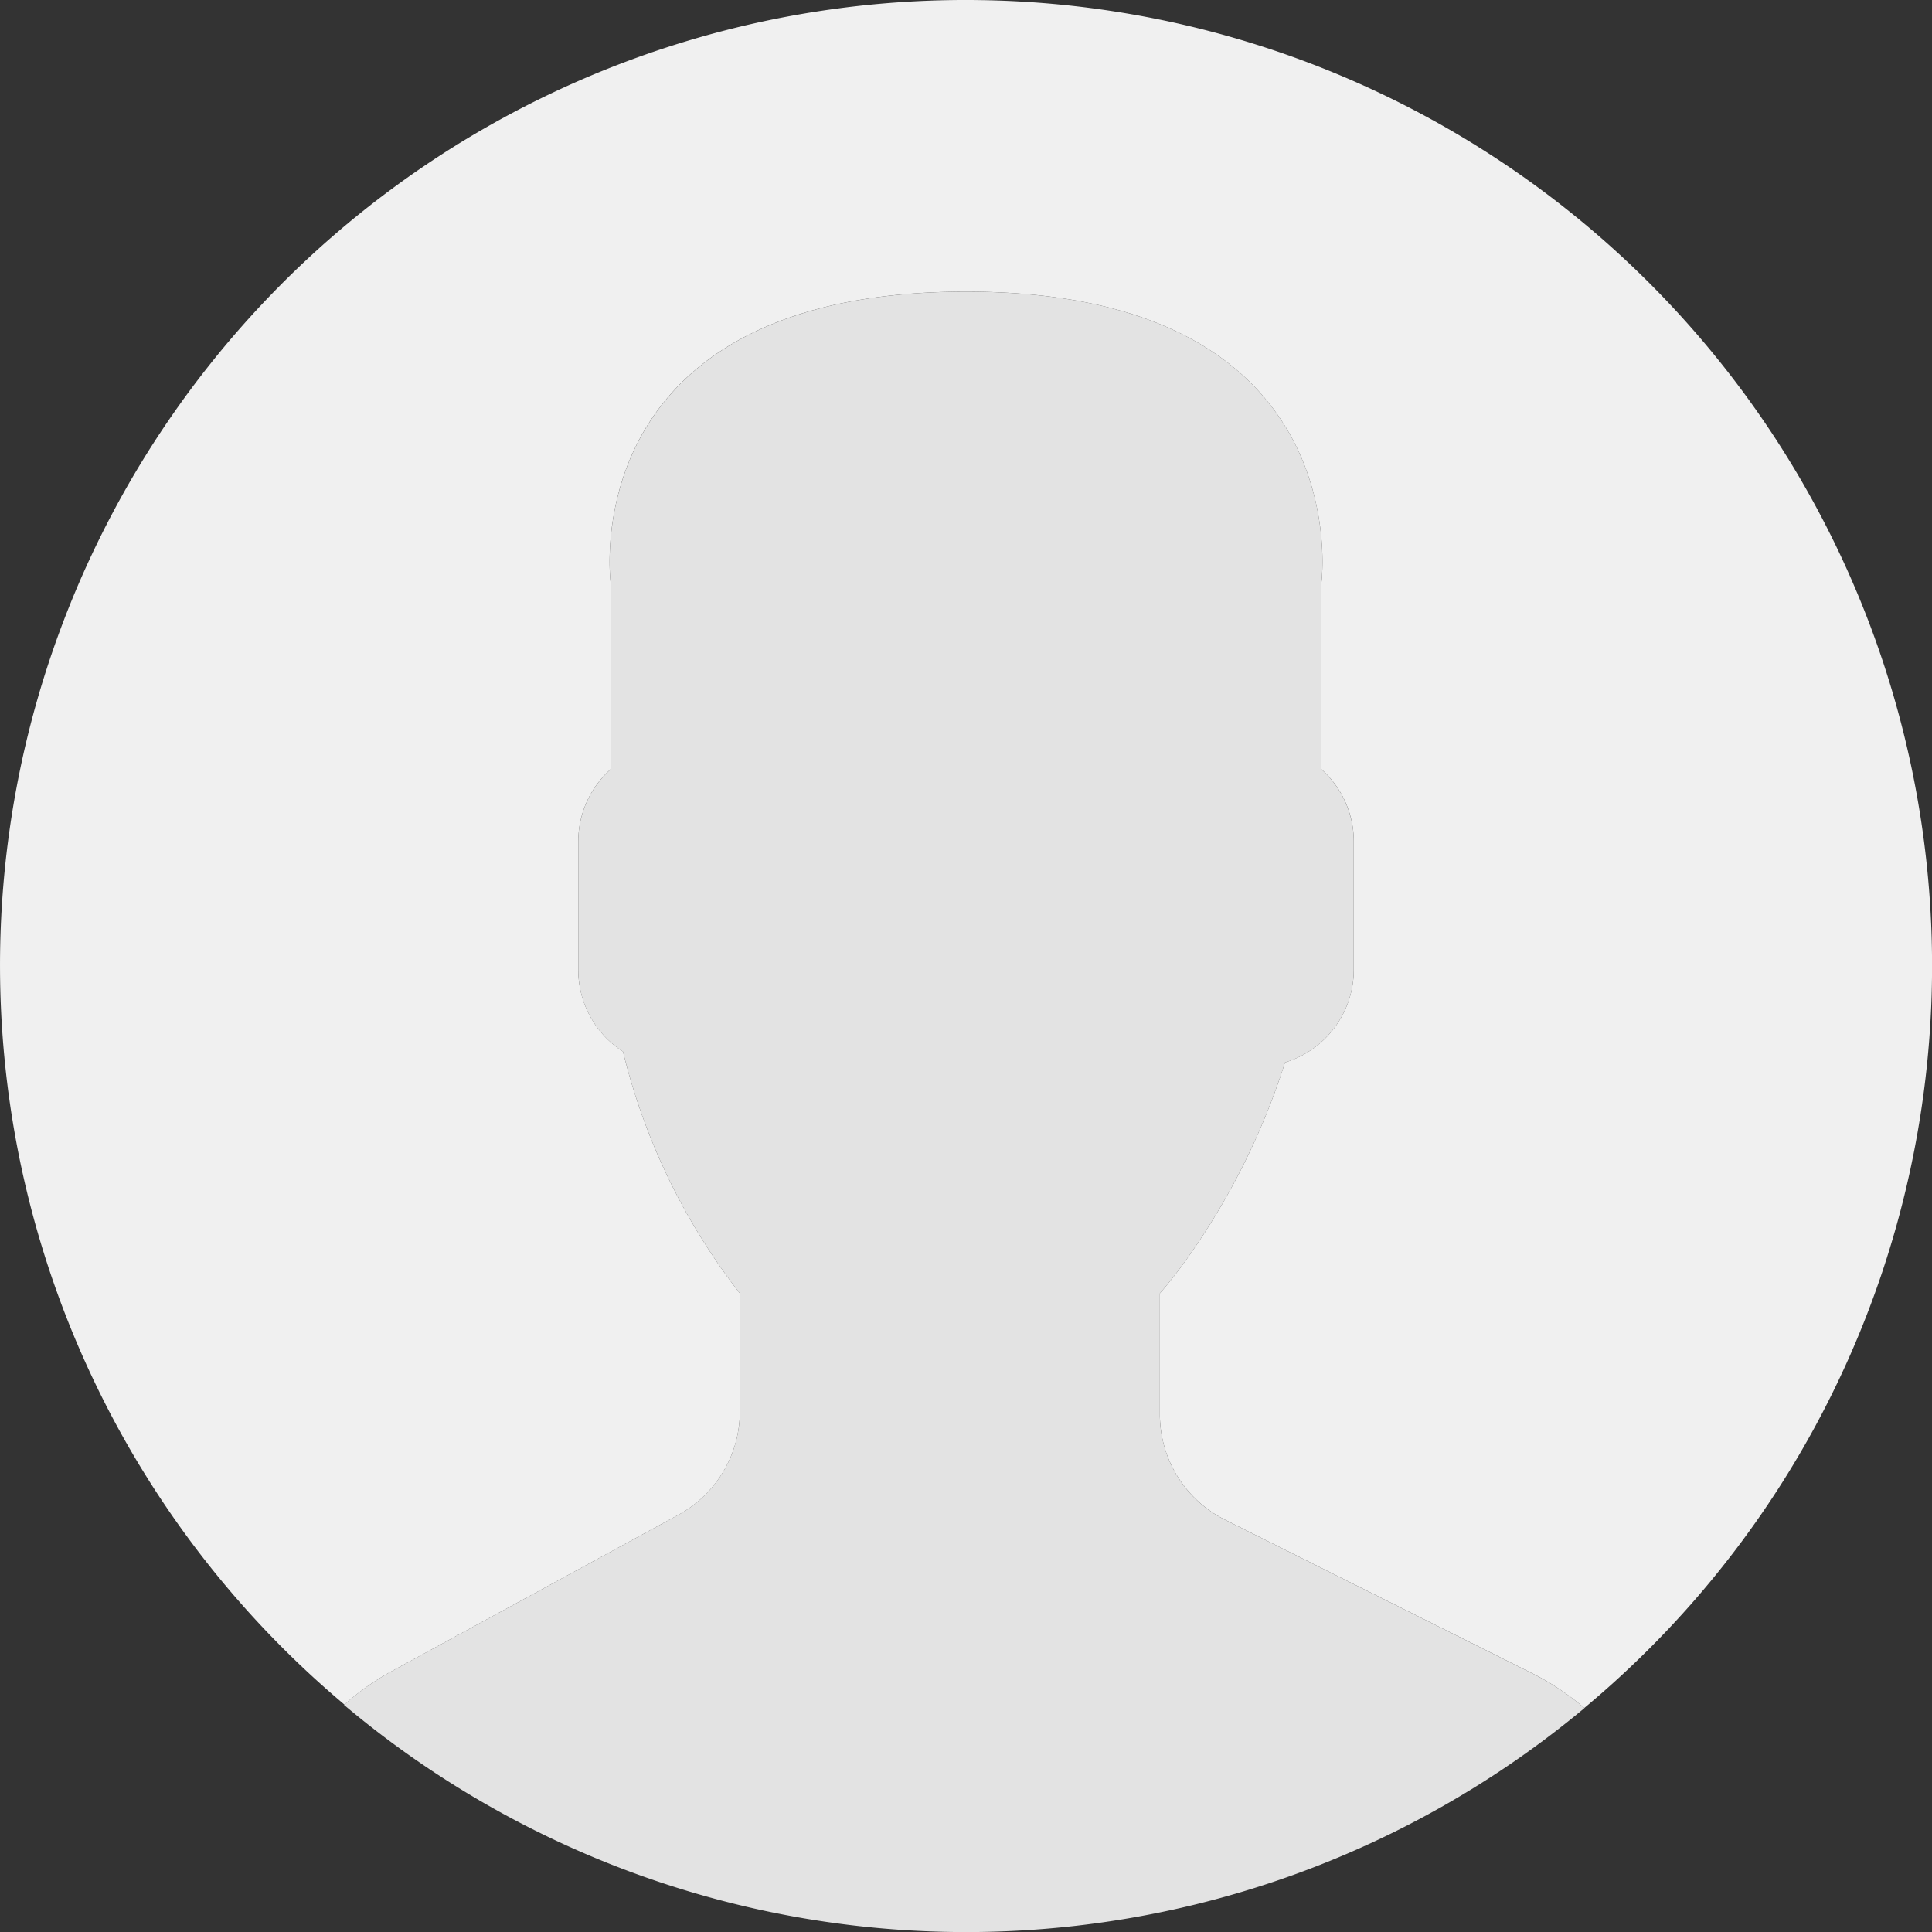 <svg xmlns="http://www.w3.org/2000/svg" width="143.327" height="143.333" viewBox="0 0 143.327 143.333">
  <rect x="0" y="0" width="143.327" height="143.333" fill="#333333" stroke="none"/>
  <g id="Group_1297" data-name="Group 1297" transform="translate(8690 -8175.001)">
    <g id="user" transform="translate(-8690 8175.001)">
      <path id="Path_1185" data-name="Path 1185" d="M34.252,98.736,12.869,110.4a19.216,19.216,0,0,0-3.432,2.442,71.621,71.621,0,0,0,92.022.238,18.971,18.971,0,0,0-3.77-2.526l-22.9-11.448a8.732,8.732,0,0,1-4.827-7.81V82.312a34.589,34.589,0,0,0,2.166-2.786,52.688,52.688,0,0,0,7.118-14.344,7.192,7.192,0,0,0,5.1-6.842v-9.59a7.159,7.159,0,0,0-2.4-5.314V29.574S84.8,8,55.585,8,29.217,29.574,29.217,29.574V43.437a7.149,7.149,0,0,0-2.4,5.314v9.59a7.19,7.19,0,0,0,3.316,6.033,47.589,47.589,0,0,0,8.67,17.938v8.762A8.741,8.741,0,0,1,34.252,98.736Z" transform="translate(16.084 13.637)" fill="#e3e3e3"/>
      <g id="Group_517" data-name="Group 517">
        <path id="Path_1186" data-name="Path 1186" d="M72.891.011a71.621,71.621,0,0,0-47.34,126.446,19.042,19.042,0,0,1,3.4-2.418l21.384-11.664a8.735,8.735,0,0,0,4.551-7.667V95.946a47.543,47.543,0,0,1-8.67-17.938A7.192,7.192,0,0,1,42.9,71.975v-9.59a7.159,7.159,0,0,1,2.4-5.314V43.208S42.448,21.635,71.664,21.635,98.031,43.208,98.031,43.208V57.071a7.149,7.149,0,0,1,2.4,5.314v9.59a7.192,7.192,0,0,1-5.1,6.842,52.688,52.688,0,0,1-7.118,14.344,34.581,34.581,0,0,1-2.166,2.786v8.984a8.729,8.729,0,0,0,4.827,7.81l22.9,11.448a19.067,19.067,0,0,1,3.759,2.52A71.65,71.65,0,0,0,72.891.011Z" transform="translate(0 0)" fill="#f0f0f0"/>
      </g>
    </g>
  </g>
</svg>
